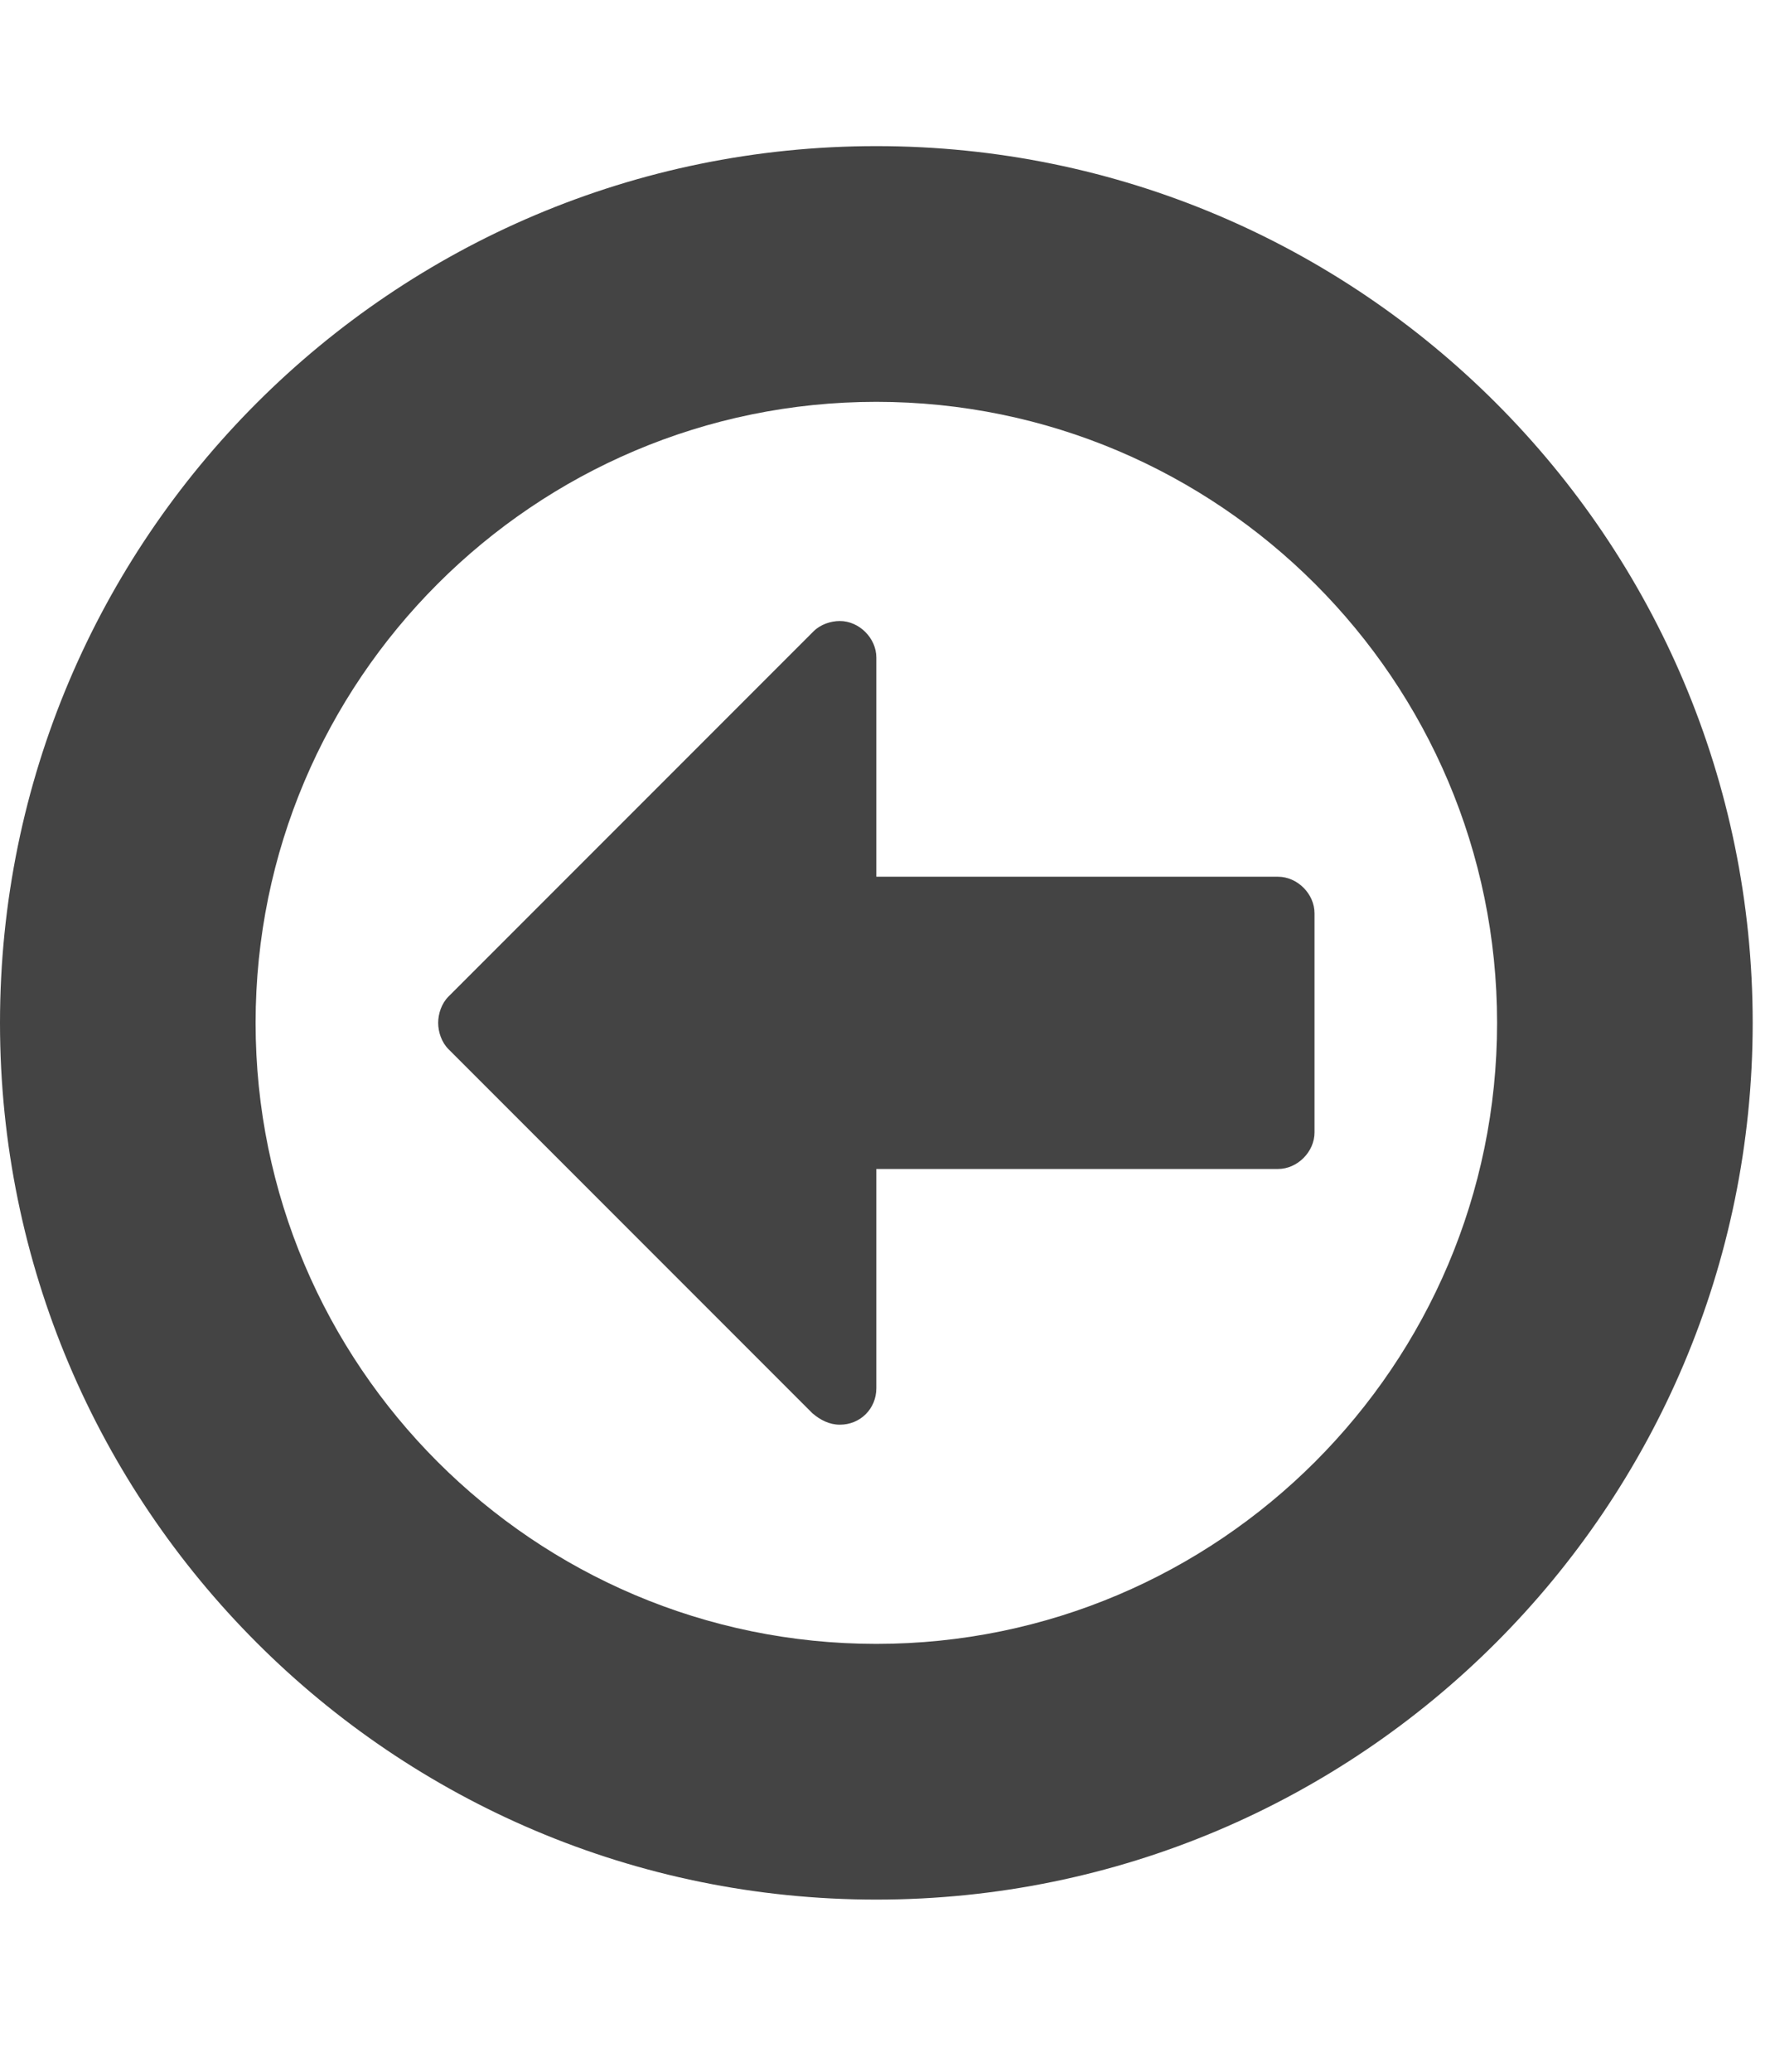<?xml version="1.0" encoding="utf-8"?><!DOCTYPE svg PUBLIC "-//W3C//DTD SVG 1.1//EN" "http://www.w3.org/Graphics/SVG/1.1/DTD/svg11.dtd"><svg version="1.1" xmlns="http://www.w3.org/2000/svg" xmlns:xlink="http://www.w3.org/1999/xlink" width="24" height="28" viewBox="0 0 24 28" data-code="61840" data-tags="arrow-circle-o-left"><g fill="#444" transform="scale(0.027 0.027)"><path d="M658.286 457.143v109.714c0 9.714-8.571 18.286-18.286 18.286h-201.143v109.714c0 10.286-8 18.286-18.286 18.286-5.143 0-9.714-2.286-13.714-5.714l-182.286-182.286c-3.429-3.429-5.143-8.571-5.143-13.143s1.714-9.714 5.143-13.143l182.857-182.857c3.429-3.429 8.571-5.143 13.143-5.143 9.714 0 18.286 8.571 18.286 18.286v109.714h201.143c9.714 0 18.286 8.571 18.286 18.286zM749.714 512c0-171.429-139.429-310.857-310.857-310.857s-310.857 139.429-310.857 310.857 139.429 310.857 310.857 310.857 310.857-139.429 310.857-310.857zM877.714 512c0 242.286-196.571 438.857-438.857 438.857s-438.857-196.571-438.857-438.857 196.571-438.857 438.857-438.857 438.857 196.571 438.857 438.857z" /></g></svg>